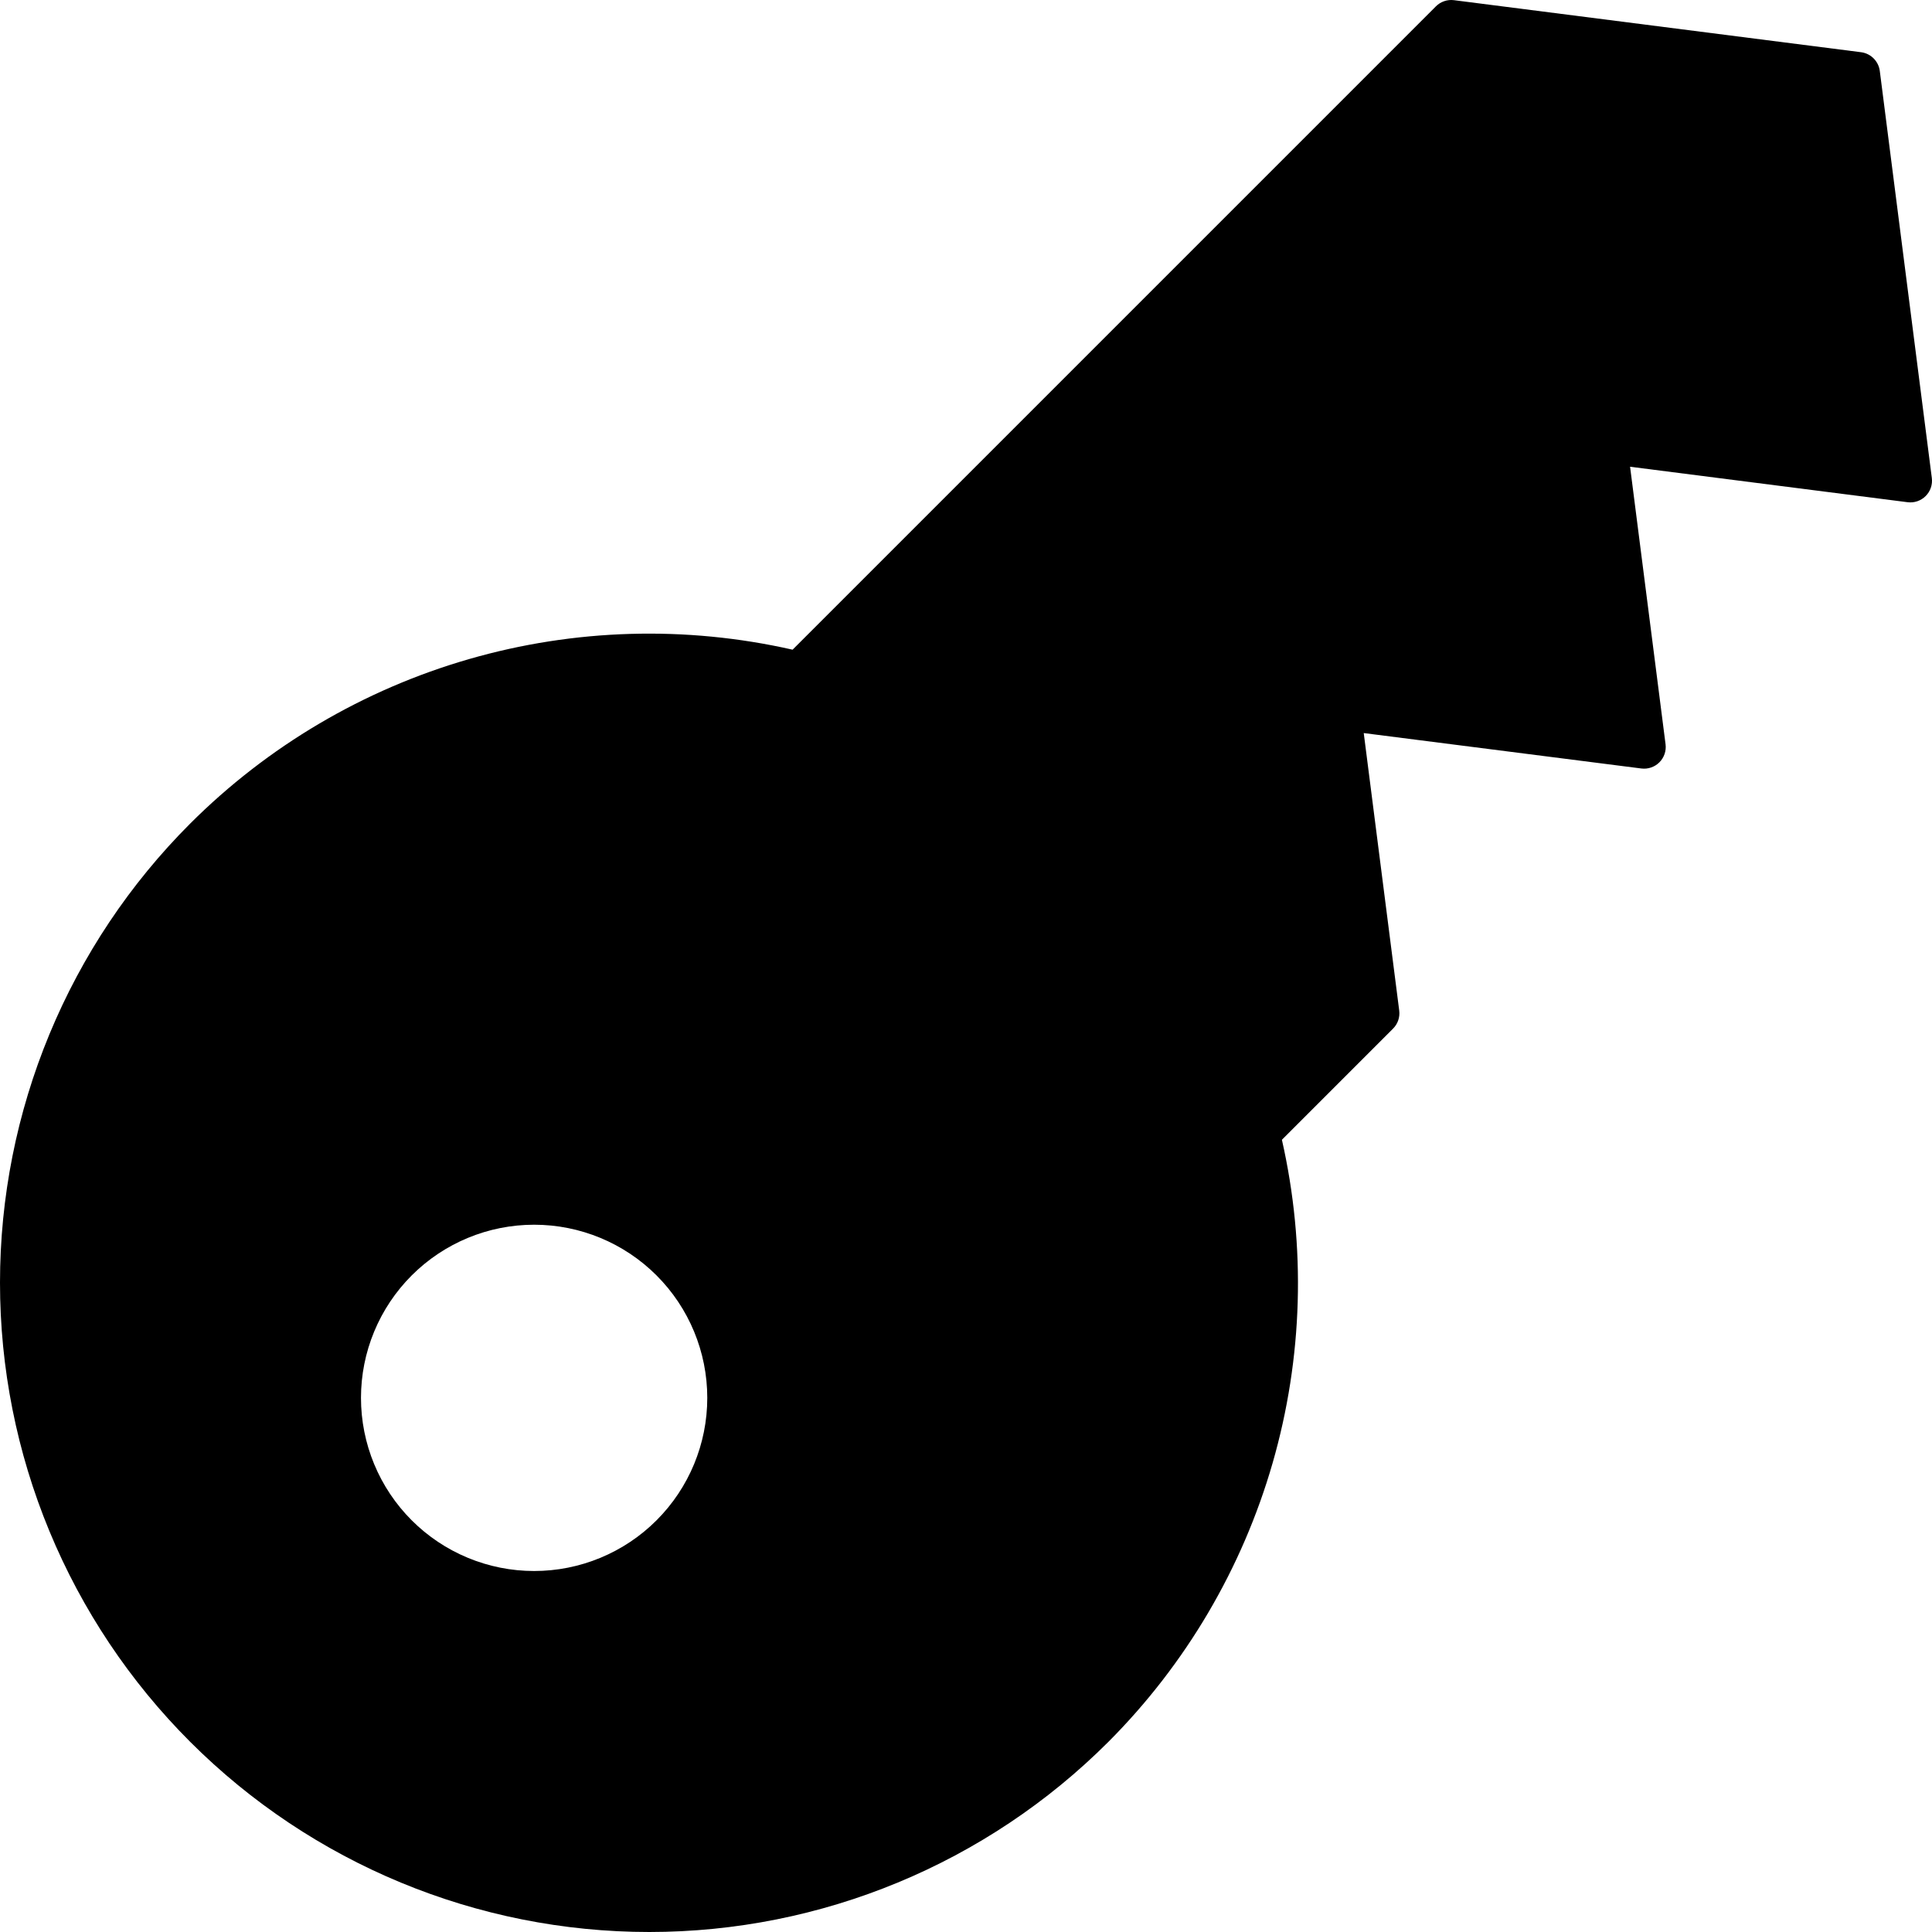 <svg width="654" height="654" viewBox="0 0 654 654" fill="none" xmlns="http://www.w3.org/2000/svg">
<path d="M634.455 19.997C635.479 21.11 636.133 22.514 636.327 24.014L653.941 161.811C654.083 162.921 653.968 164.048 653.606 165.107C653.244 166.166 652.645 167.127 651.853 167.919C651.062 168.71 650.1 169.309 649.041 169.671C647.983 170.033 646.855 170.147 645.745 170.005L551.795 157.994L563.807 251.944C563.948 253.054 563.834 254.181 563.472 255.24C563.11 256.299 562.511 257.261 561.719 258.053C560.928 258.844 559.966 259.443 558.907 259.805C557.848 260.167 556.721 260.282 555.611 260.14L461.638 248.15L473.65 342.1C473.79 343.209 473.674 344.336 473.311 345.394C472.948 346.452 472.348 347.412 471.556 348.202L433.937 385.822C442.136 421.988 441.051 459.641 430.782 495.275C420.514 530.909 401.396 563.366 375.209 589.624C333.99 630.843 278.085 654 219.792 654C161.5 654 105.595 630.844 64.376 589.625C43.966 569.216 27.776 544.986 16.731 518.32C5.685 491.654 -9.27909e-06 463.073 -2.53139e-06 434.209C4.21631e-06 405.346 5.685 376.765 16.731 350.098C27.776 323.432 43.966 299.202 64.376 278.792C90.632 252.561 123.103 233.405 158.761 223.111C194.42 212.818 232.104 211.721 268.3 219.924L486.074 2.144C486.866 1.353 487.828 0.753 488.888 0.392C489.947 0.031 491.075 -0.083 492.185 0.06L629.99 17.674C631.704 17.896 633.285 18.717 634.452 19.991L634.455 19.997ZM222.252 431.745C211.26 420.754 196.352 414.579 180.807 414.579C165.263 414.579 150.355 420.754 139.363 431.745C133.921 437.188 129.603 443.649 126.658 450.76C123.712 457.871 122.196 465.493 122.196 473.19C122.196 480.887 123.712 488.508 126.658 495.619C129.603 502.73 133.921 509.191 139.363 514.634C144.806 520.077 151.267 524.394 158.378 527.339C165.489 530.285 173.111 531.801 180.808 531.801C188.505 531.801 196.126 530.285 203.237 527.339C210.348 524.394 216.81 520.077 222.252 514.634C233.244 503.642 239.419 488.734 239.419 473.19C239.419 457.645 233.244 442.737 222.252 431.746" fill="url(#paint0_linear)"/>
<defs>
<linearGradient id="paint0_linear" x1="327" y1="0" x2="327" y2="654" gradientUnits="userSpaceOnUse">
<stop/>
<stop offset="0.99"/>
</linearGradient>
</defs>
</svg>
